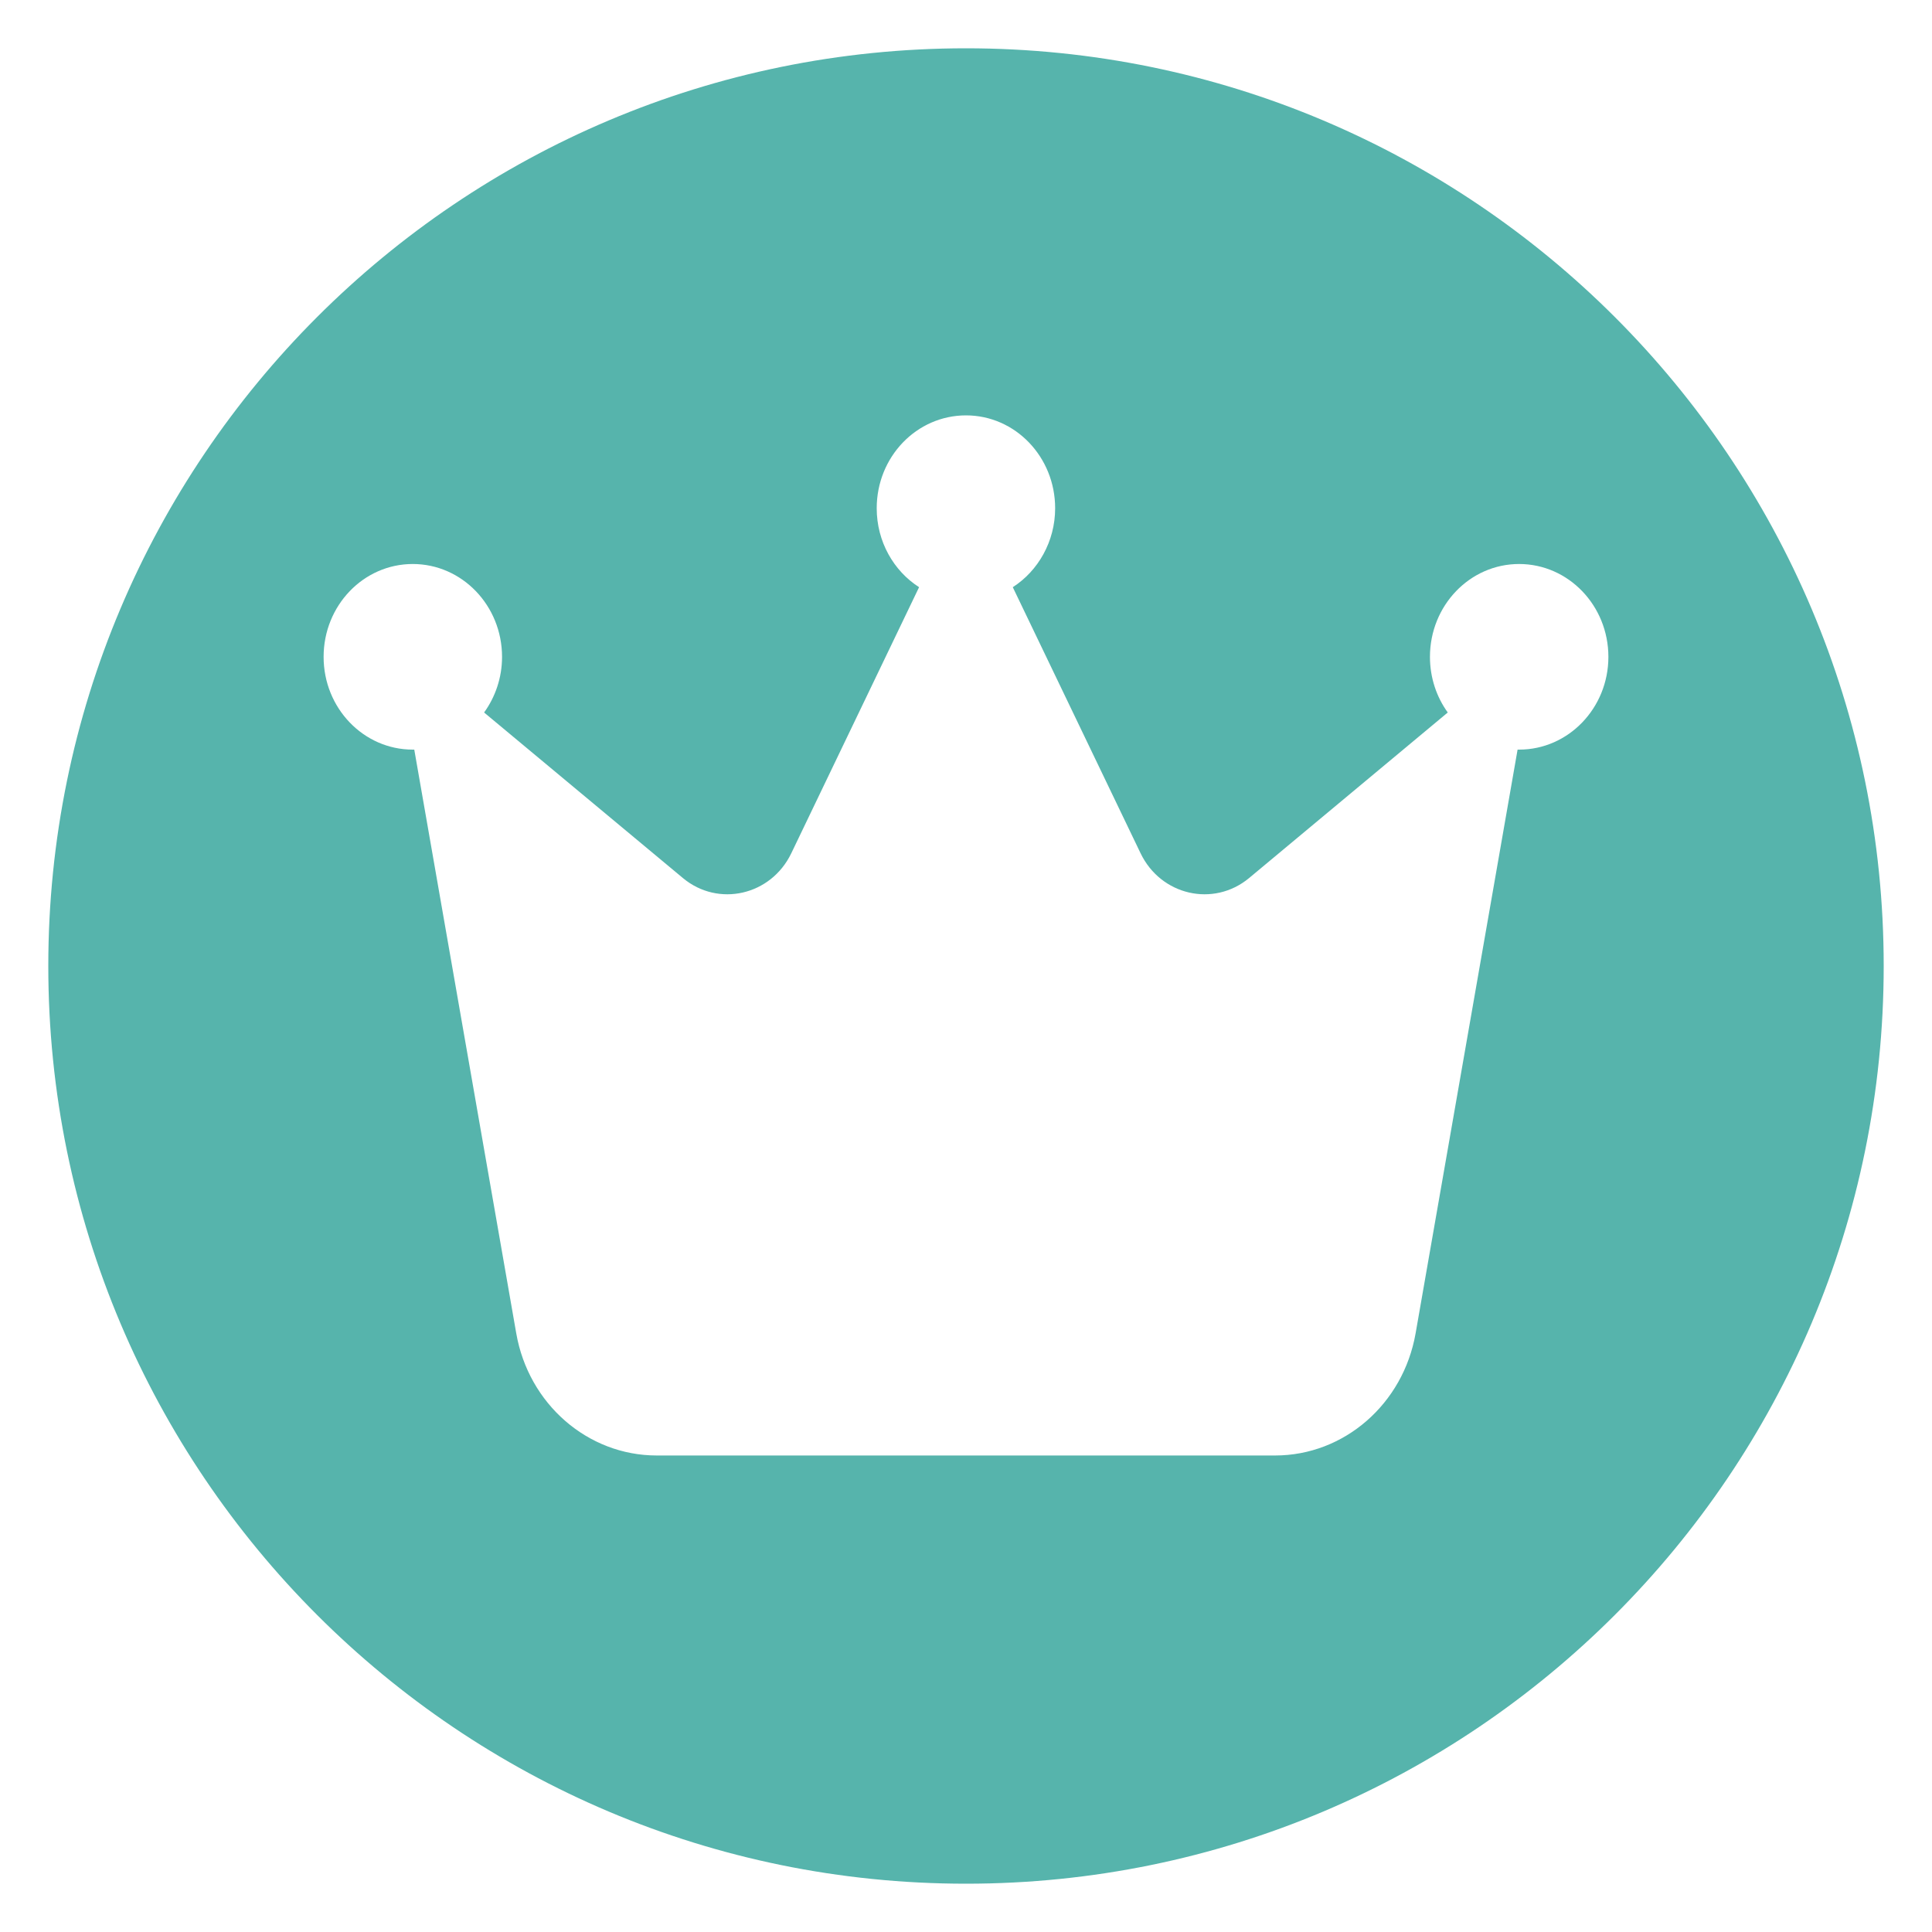 <svg width="14" height="14" viewBox="0 0 14 14" fill="none" xmlns="http://www.w3.org/2000/svg">
<path fill-rule="evenodd" clip-rule="evenodd" d="M7 13.65C10.672 13.65 13.65 10.673 13.65 7C13.65 3.327 10.672 0.35 7 0.35C3.327 0.35 0.35 3.327 0.35 7C0.35 10.673 3.327 13.65 7 13.65ZM7.646 3.683C7.646 3.923 7.523 4.137 7.339 4.255L8.265 6.183C8.412 6.489 8.794 6.576 9.051 6.363L10.491 5.163C10.41 5.051 10.362 4.911 10.362 4.76C10.362 4.388 10.651 4.087 11.008 4.087C11.365 4.087 11.655 4.388 11.655 4.76C11.655 5.131 11.365 5.432 11.008 5.432H10.997L10.258 9.662C10.168 10.175 9.739 10.547 9.24 10.547H4.759C4.258 10.547 3.83 10.173 3.741 9.662L3.002 5.432H2.991C2.634 5.432 2.345 5.131 2.345 4.76C2.345 4.388 2.634 4.087 2.991 4.087C3.348 4.087 3.638 4.388 3.638 4.76C3.638 4.911 3.589 5.051 3.508 5.163L4.949 6.363C5.205 6.576 5.587 6.489 5.734 6.183L6.66 4.255C6.476 4.137 6.353 3.925 6.353 3.683C6.353 3.311 6.642 3.01 7 3.01C7.357 3.01 7.646 3.311 7.646 3.683Z" fill="#56B4AC"/>
</svg>
